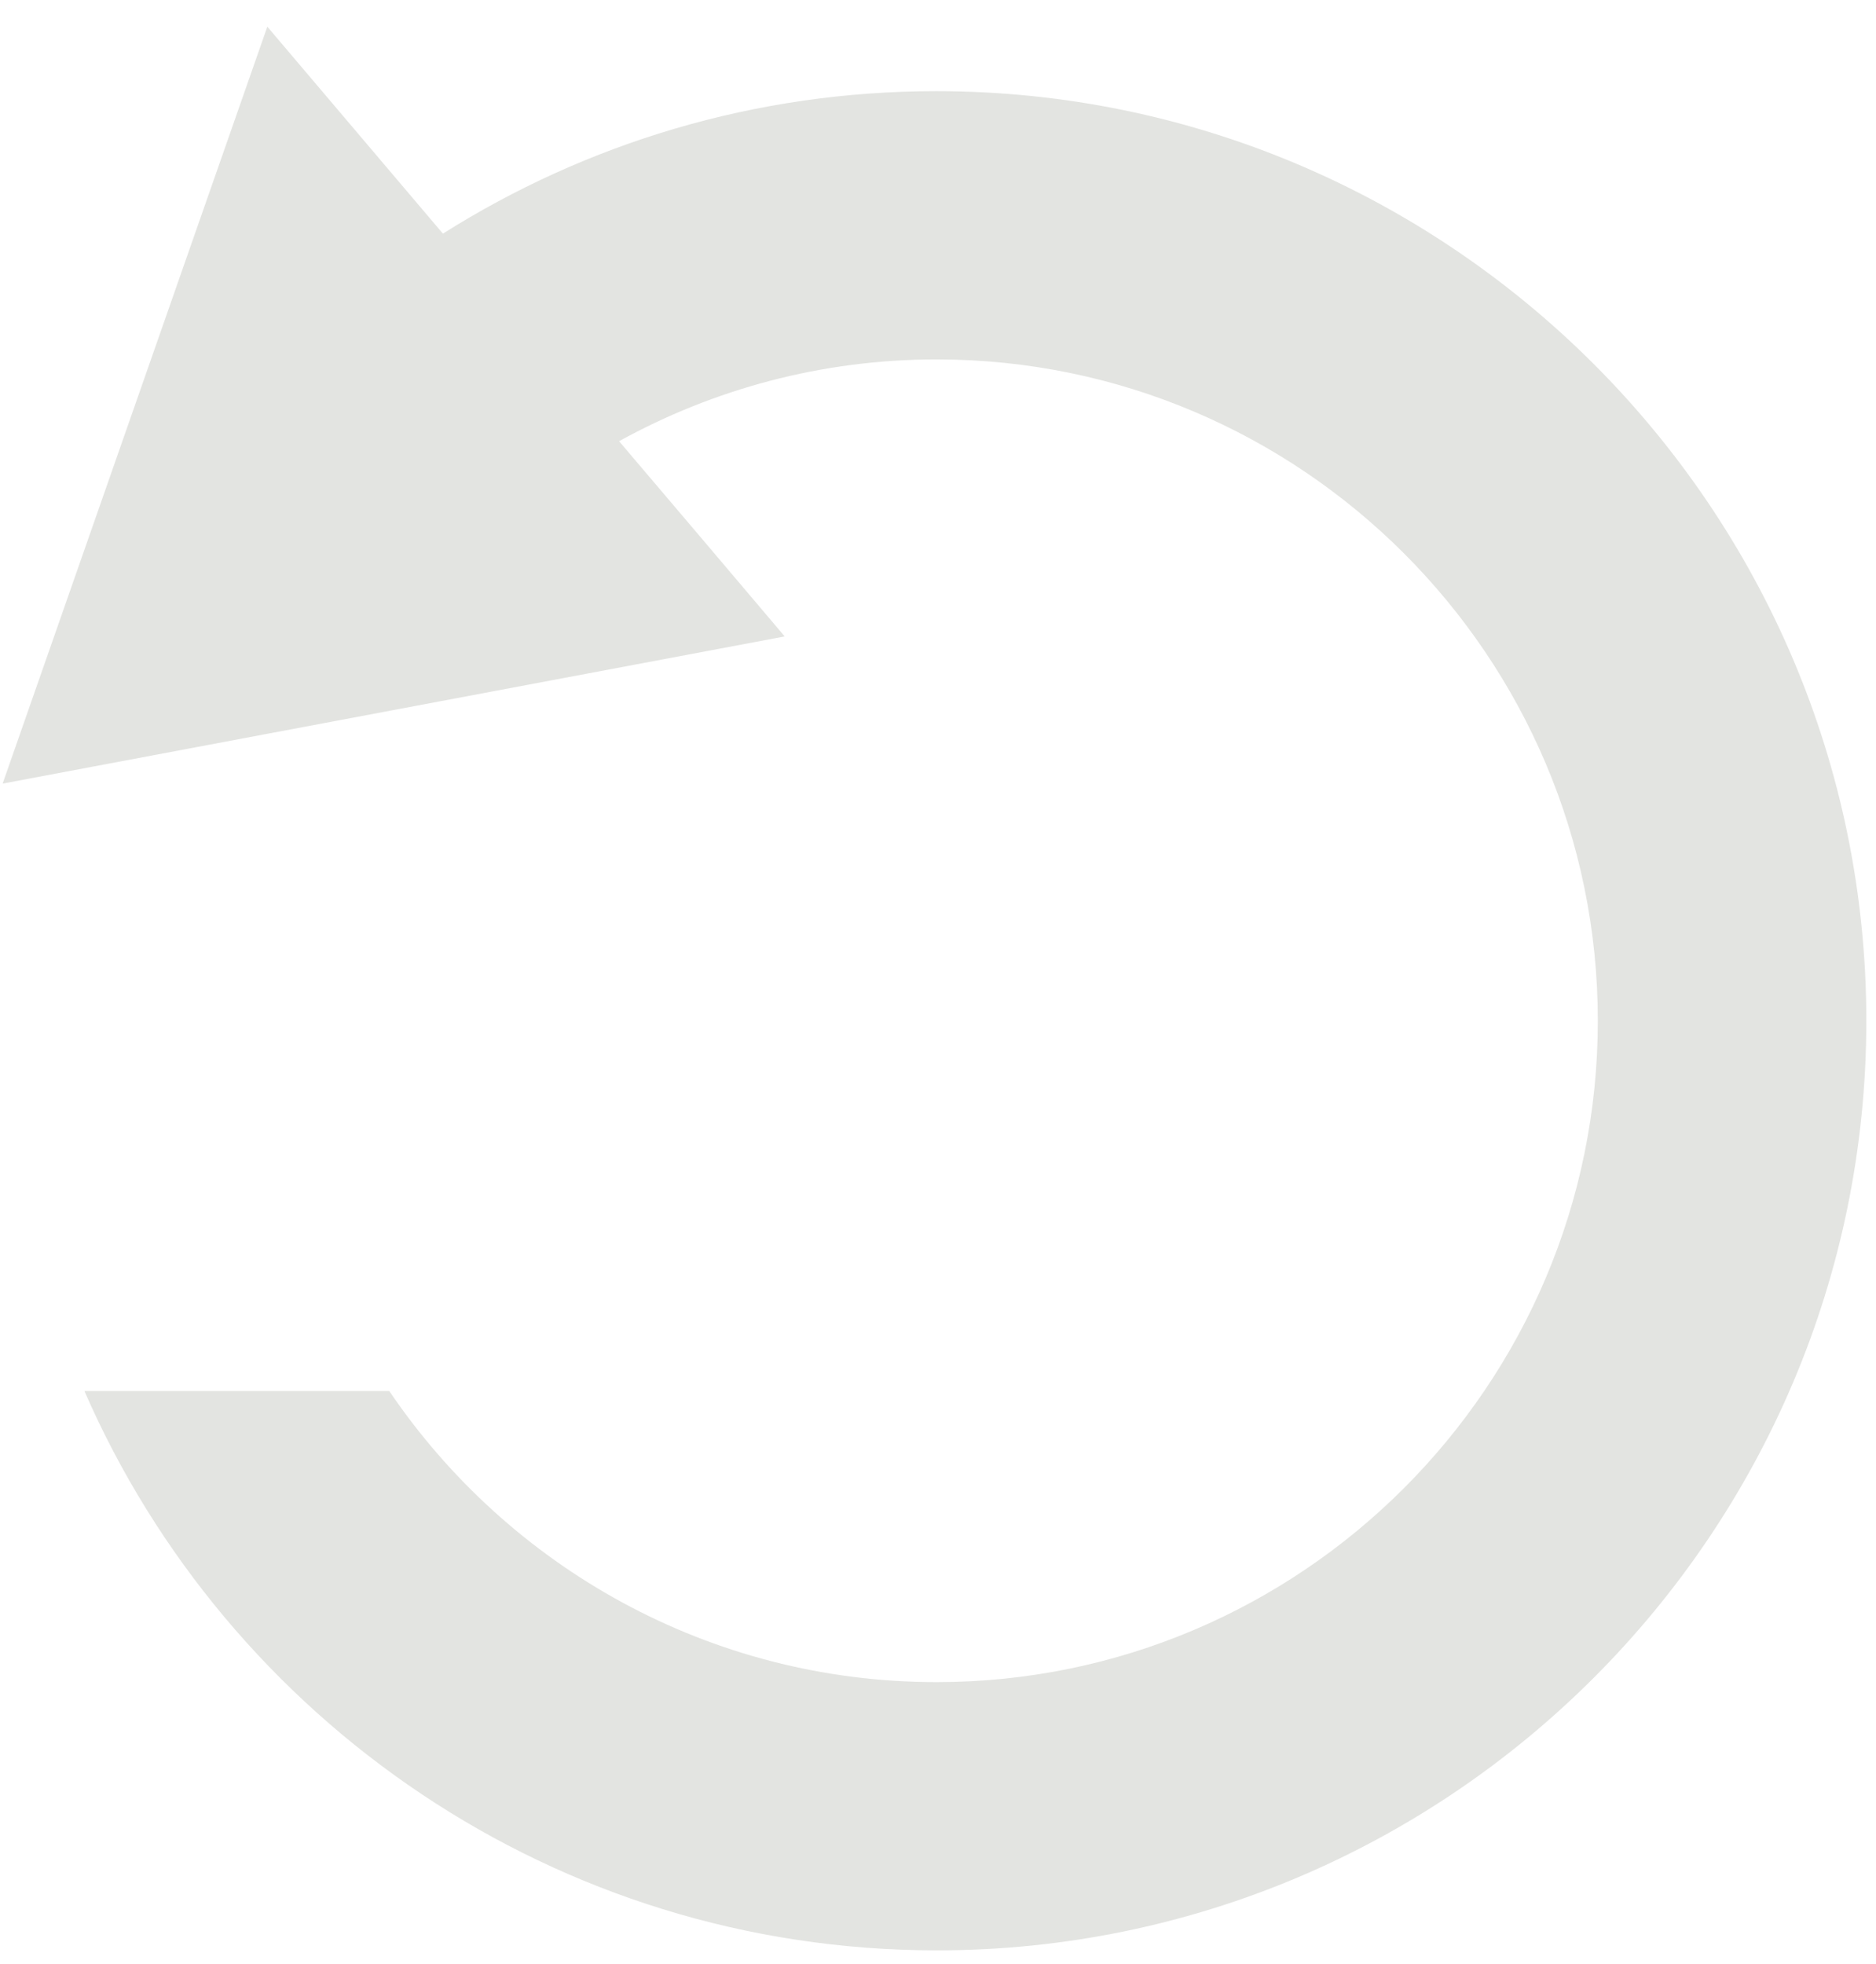 <svg width="64" height="67" viewBox="0 0 64 67" fill="none" xmlns="http://www.w3.org/2000/svg">
<path d="M31.94 3.11C25.76 3.11 19.99 4.89 15.11 7.97C13.11 5.62 11.12 3.26 9.12 0.91C6.11 9.52 3.1 18.12 0.09 26.73C4.54 25.89 8.98 25.06 13.43 24.22C17.88 23.38 22.32 22.55 26.77 21.71C24.89 19.49 23.01 17.27 21.12 15.05C24.33 13.28 28.02 12.26 31.95 12.26C44.39 12.26 54.51 22.38 54.51 34.82C54.51 47.26 44.39 57.38 31.95 57.38C24.19 57.38 17.34 53.44 13.28 47.45C9.81 47.45 6.35 47.45 2.88 47.45C7.77 58.67 18.96 66.53 31.96 66.53C49.44 66.53 63.67 52.31 63.67 34.82C63.67 17.33 49.42 3.11 31.94 3.11Z" fill="#E3E4E1"/>
</svg>
